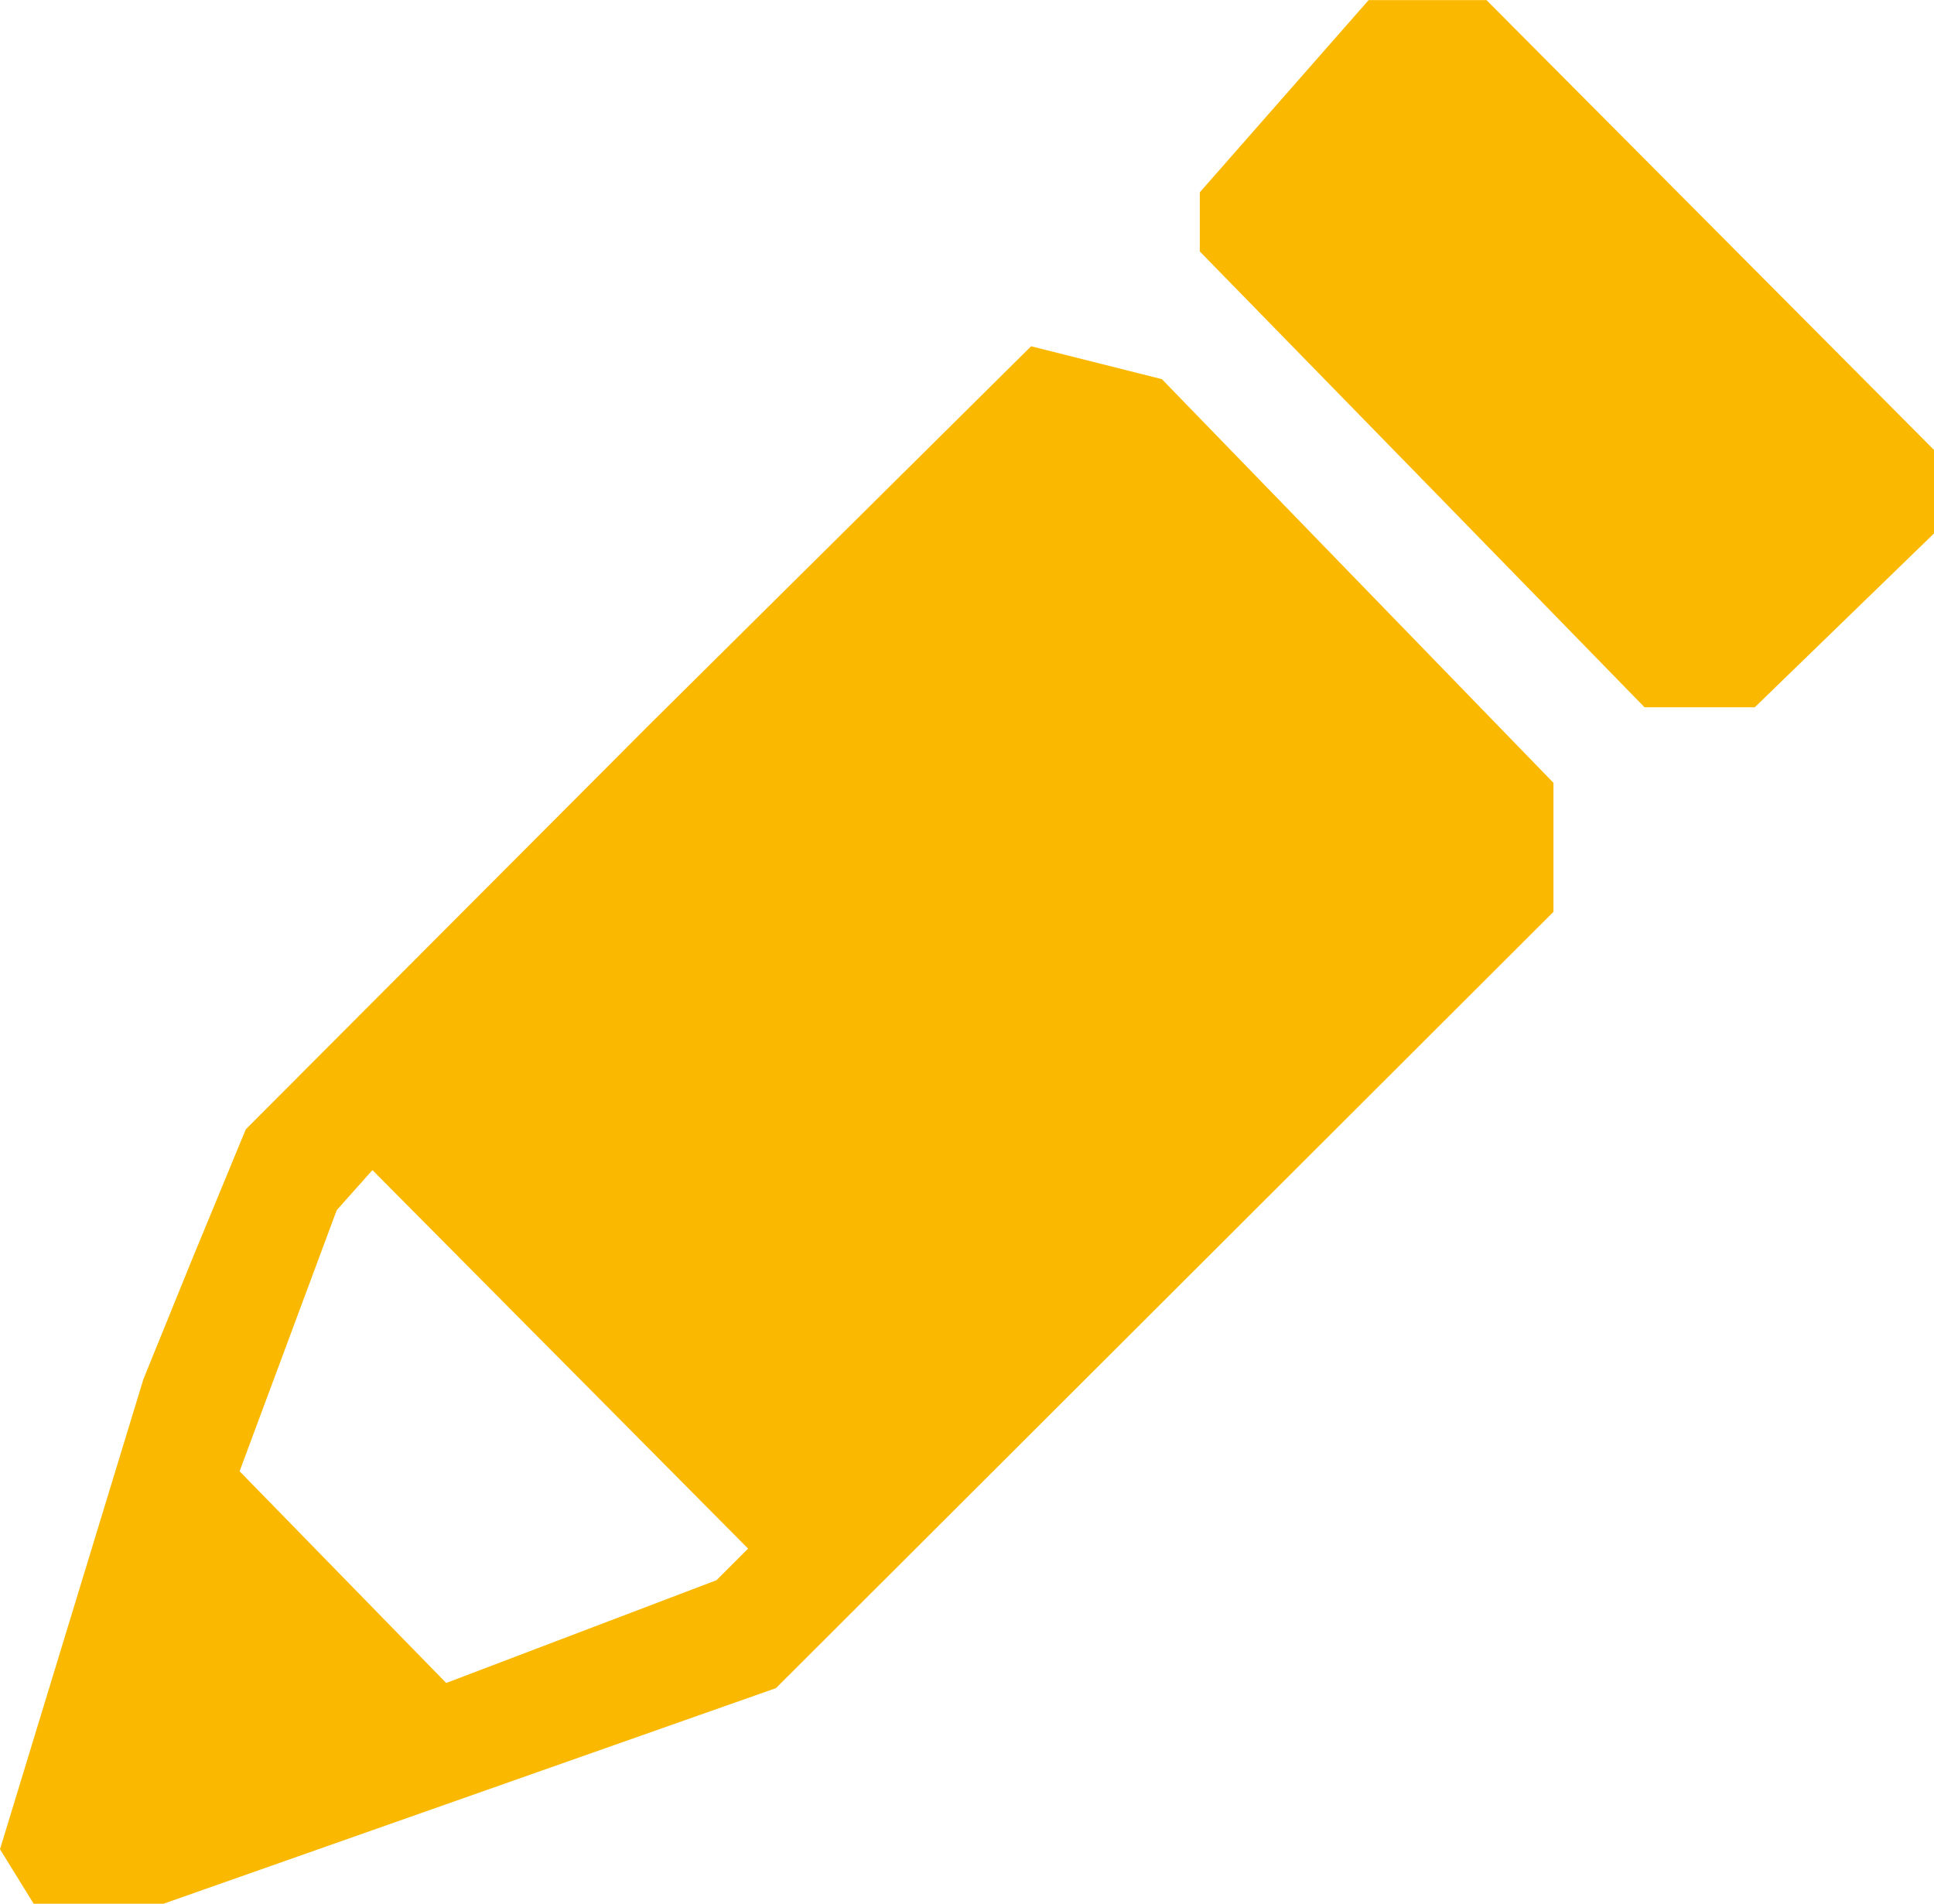 <?xml version="1.0" encoding="UTF-8" standalone="no"?>
<!-- Created with Inkscape (http://www.inkscape.org/) -->

<svg
   xmlns:dc="http://purl.org/dc/elements/1.1/"
   xmlns:cc="http://creativecommons.org/ns#"
   xmlns:rdf="http://www.w3.org/1999/02/22-rdf-syntax-ns#"
   xmlns:svg="http://www.w3.org/2000/svg"
   xmlns="http://www.w3.org/2000/svg"
   xmlns:sodipodi="http://sodipodi.sourceforge.net/DTD/sodipodi-0.dtd"
   xmlns:inkscape="http://www.inkscape.org/namespaces/inkscape"
   width="15.054mm"
   height="14.817mm"
   viewBox="0 0 15.054 14.817"
   version="1.1"
   id="svg117"
   inkscape:version="0.92.4 (f8dce91, 2019-08-02)"
   sodipodi:docname="smallpensil.svg">
  <defs
     id="defs111" />
  <sodipodi:namedview
     id="base"
     pagecolor="#ffffff"
     bordercolor="#666666"
     borderopacity="1.0"
     inkscape:pageopacity="0.0"
     inkscape:pageshadow="2"
     inkscape:zoom="5.6"
     inkscape:cx="23.669144"
     inkscape:cy="29.071871"
     inkscape:document-units="mm"
     inkscape:current-layer="layer1"
     showgrid="false"
     fit-margin-top="0"
     fit-margin-left="0"
     fit-margin-right="0"
     fit-margin-bottom="0"
     inkscape:pagecheckerboard="true"
     showborder="false"
     inkscape:window-width="1280"
     inkscape:window-height="926"
     inkscape:window-x="0"
     inkscape:window-y="27"
     inkscape:window-maximized="1" />
  <g
     inkscape:label="Layer 1"
     inkscape:groupmode="layer"
     id="layer1"
     transform="translate(0,-282.183)">
    <path
       style="fill:#fab900;stroke-width:0.212"
       d="M 0.131,296.788 0,296.576 l 0.558,-1.829 0.558,-1.829 0.372,-0.916 0.425,-1.029 3.148,-3.156 2.965,-2.939 0.509,0.128 0.509,0.128 1.524,1.571 1.524,1.571 v 0.502 0.502 l -3.026,3.021 -3.026,3.021 -2.383,0.839 L 1.273,297 H 0.767 0.262 Z m 5.569,-2.429 0.123,-0.123 -1.462,-1.473 -1.462,-1.473 -0.139,0.156 -0.139,0.156 -0.378,1.016 -0.378,1.016 0.804,0.824 0.804,0.824 1.052,-0.4 1.052,-0.4 z m 5.37,-8.446 -1.731,-1.773 v -0.23 -0.23 l 0.657,-0.748 0.657,-0.748 h 0.459 0.459 l 1.742,1.751 1.742,1.751 v 0.324 0.324 l -0.698,0.677 -0.698,0.677 H 13.229 12.801 Z"
       id="path3921"
       inkscape:connector-curvature="0"
       sodipodi:nodetypes="ccccccccccccccccccccccccccccccccccccccccccccccccccc" />
  </g>
</svg>

